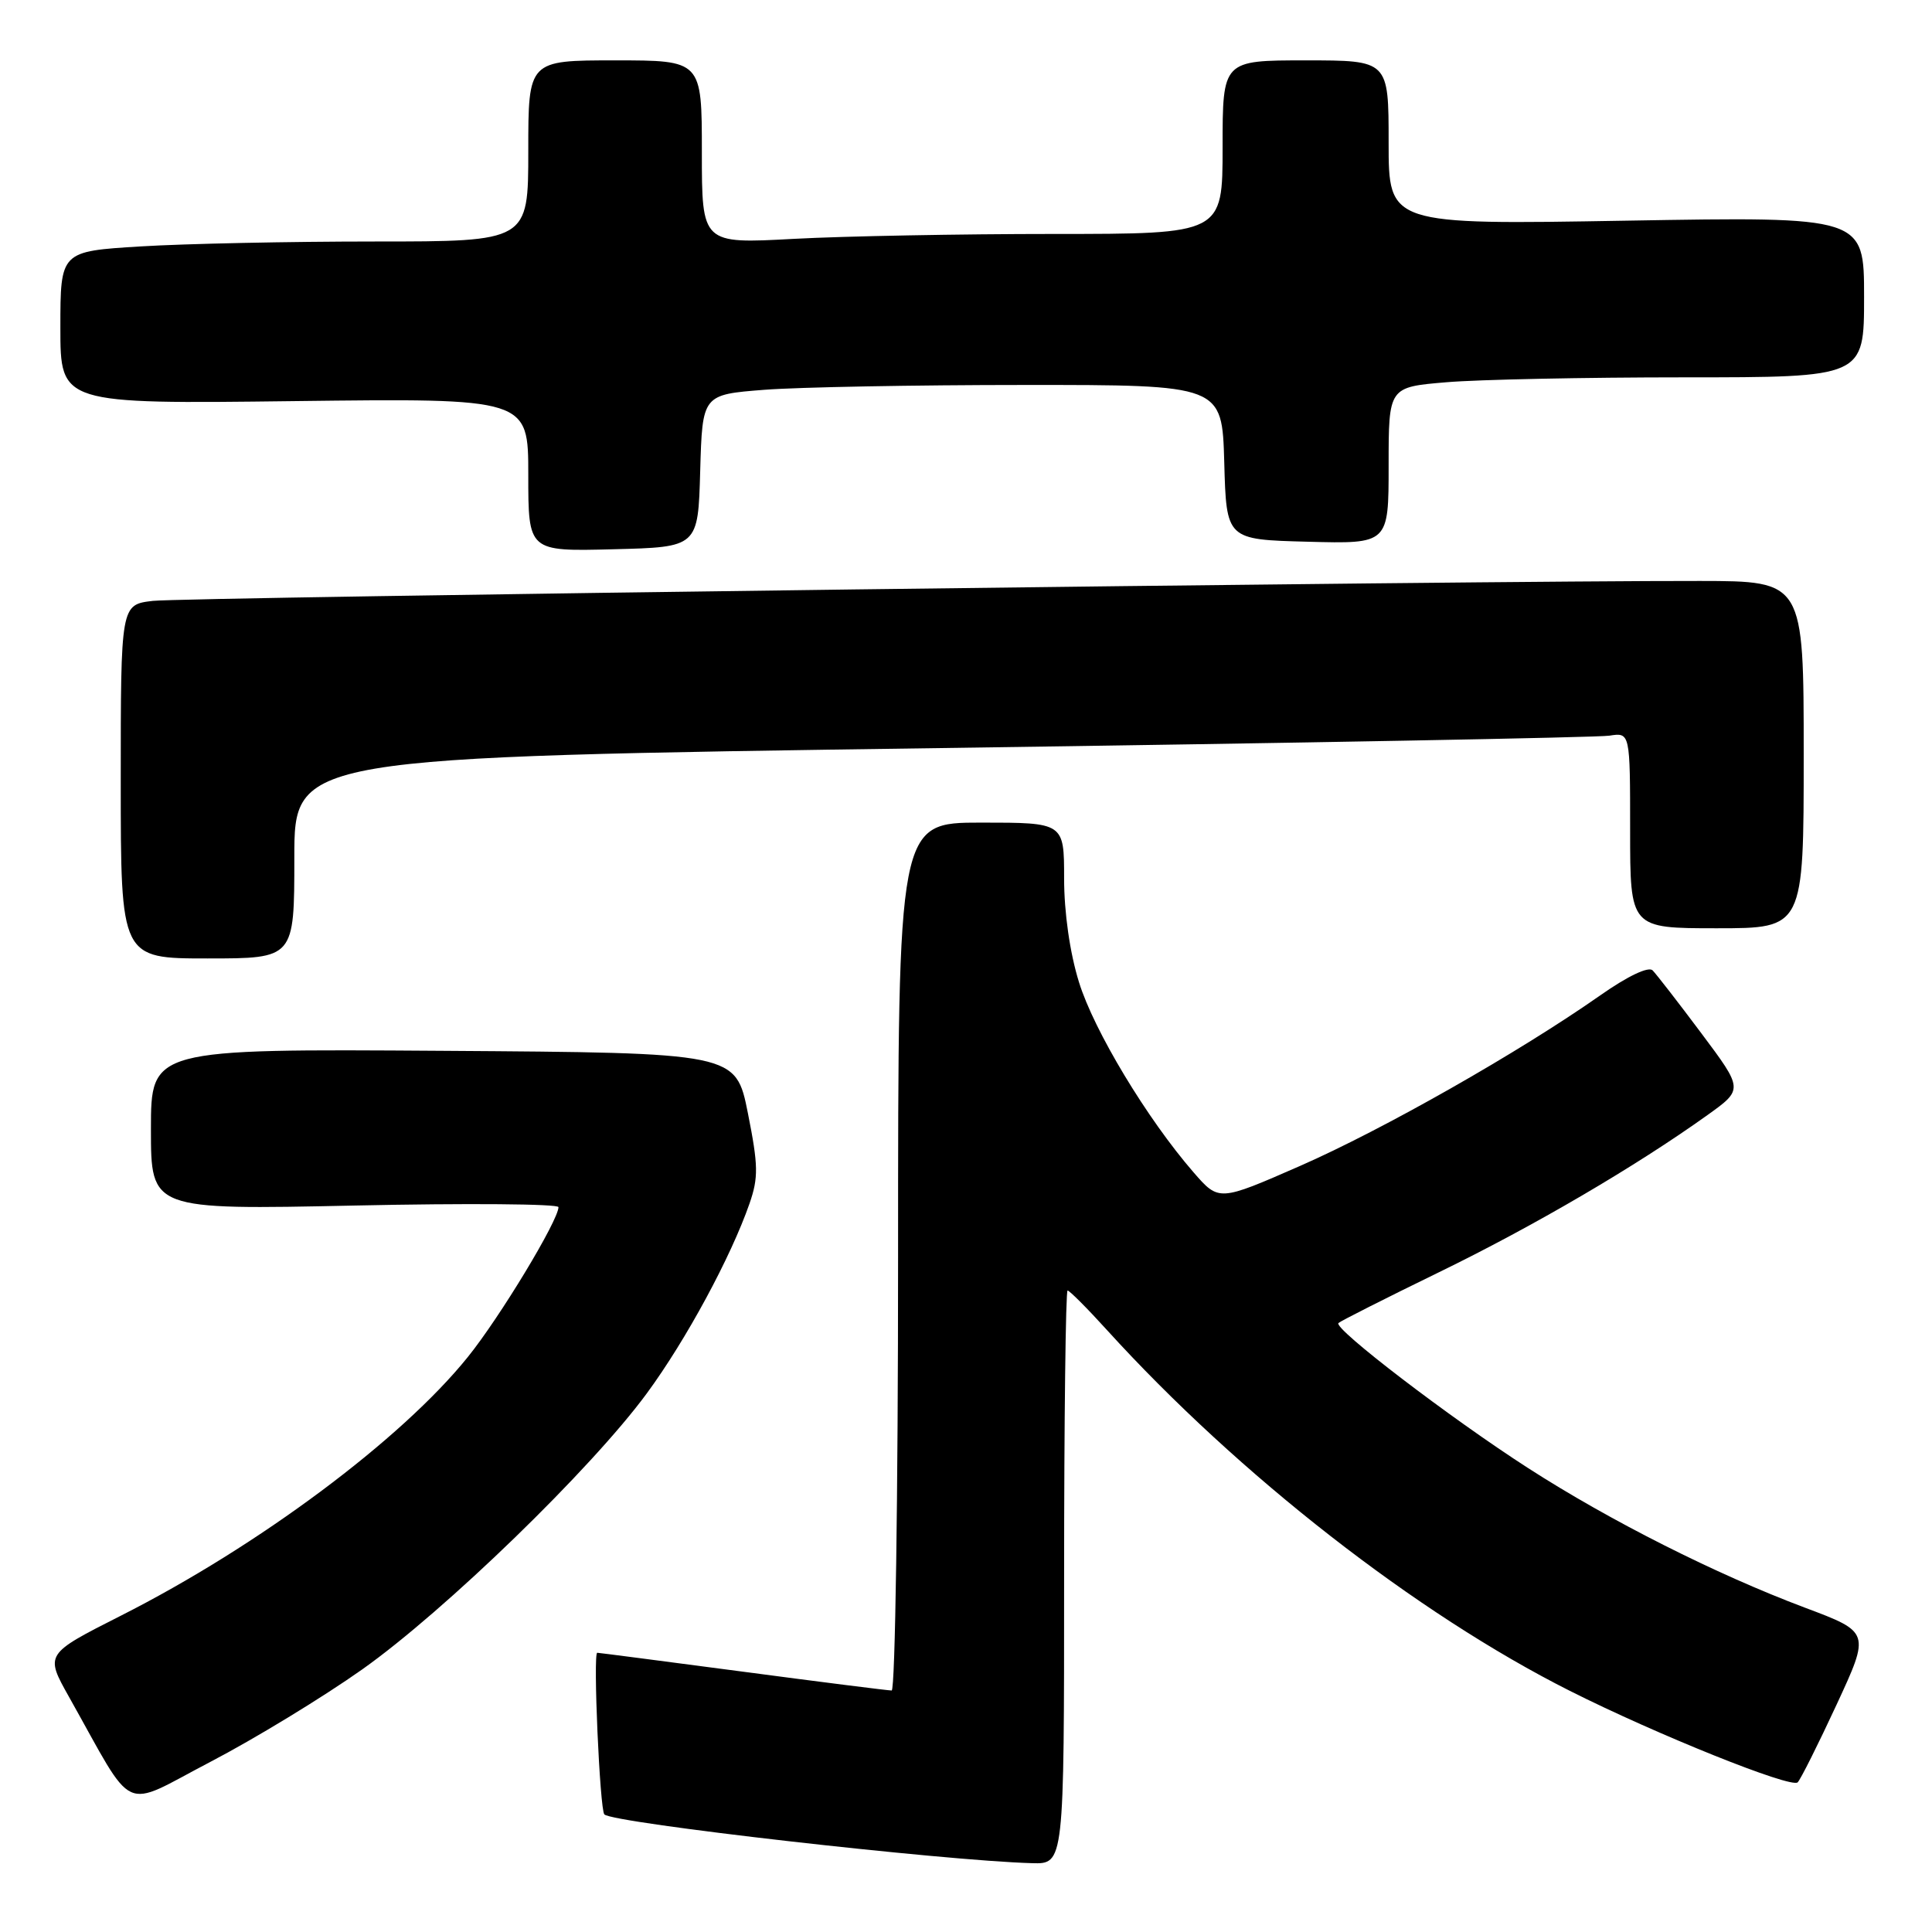 <?xml version="1.0" encoding="UTF-8" standalone="no"?>
<!DOCTYPE svg PUBLIC "-//W3C//DTD SVG 1.1//EN" "http://www.w3.org/Graphics/SVG/1.1/DTD/svg11.dtd" >
<svg xmlns="http://www.w3.org/2000/svg" xmlns:xlink="http://www.w3.org/1999/xlink" version="1.1" viewBox="0 0 256 256">
 <g >
 <path fill="currentColor"
d=" M 141.00 209.00 C 141.00 188.10 141.21 171.00 141.46 171.00 C 141.71 171.00 144.07 173.36 146.69 176.25 C 164.15 195.46 187.70 213.82 208.00 224.04 C 219.50 229.83 237.34 237.00 238.20 236.17 C 238.58 235.80 240.90 231.17 243.35 225.89 C 247.81 216.27 247.81 216.27 239.15 213.02 C 227.39 208.60 213.32 201.51 202.50 194.54 C 192.15 187.88 176.64 176.02 177.35 175.31 C 177.62 175.05 183.61 172.02 190.67 168.58 C 203.22 162.47 216.75 154.55 226.25 147.75 C 231.00 144.35 231.00 144.35 225.45 136.93 C 222.39 132.84 219.48 129.09 218.98 128.58 C 218.43 128.03 215.69 129.33 212.04 131.89 C 201.29 139.43 183.28 149.66 172.27 154.49 C 161.51 159.20 161.51 159.20 158.16 155.35 C 152.01 148.27 144.95 136.56 142.97 130.14 C 141.76 126.25 141.00 120.92 141.00 116.39 C 141.00 109.00 141.00 109.00 130.00 109.00 C 119.00 109.00 119.00 109.00 119.00 166.50 C 119.00 198.12 118.62 224.00 118.15 224.00 C 117.68 224.00 108.80 222.88 98.40 221.50 C 88.01 220.13 79.34 219.00 79.14 219.00 C 78.56 219.00 79.48 239.82 80.08 240.42 C 81.23 241.57 125.02 246.56 136.75 246.88 C 141.00 247.00 141.00 247.00 141.00 209.00 Z  M 47.99 221.21 C 58.95 213.45 78.37 194.62 85.72 184.61 C 90.91 177.55 96.84 166.58 99.31 159.49 C 100.51 156.03 100.48 154.44 99.10 147.50 C 97.50 139.50 97.50 139.50 58.75 139.24 C 20.00 138.98 20.00 138.98 20.00 149.64 C 20.00 160.31 20.00 160.31 47.00 159.74 C 61.85 159.42 74.00 159.52 74.00 159.95 C 74.00 161.70 66.23 174.56 61.99 179.81 C 53.19 190.74 34.25 204.86 16.03 214.08 C 5.96 219.18 5.96 219.18 9.14 224.84 C 18.06 240.71 15.89 239.71 27.85 233.47 C 33.71 230.42 42.77 224.90 47.99 221.21 Z  M 39.00 113.66 C 39.00 100.33 39.00 100.33 124.75 99.12 C 171.91 98.46 211.74 97.72 213.25 97.48 C 216.00 97.05 216.00 97.05 216.00 110.03 C 216.00 123.00 216.00 123.00 227.50 123.00 C 239.00 123.00 239.00 123.00 239.00 100.00 C 239.00 77.00 239.00 77.00 225.25 76.98 C 196.07 76.93 24.28 79.14 20.25 79.62 C 16.00 80.12 16.00 80.12 16.00 103.56 C 16.00 127.00 16.00 127.00 27.50 127.00 C 39.00 127.00 39.00 127.00 39.00 113.66 Z  M 92.78 62.40 C 93.07 52.29 93.07 52.29 101.28 51.65 C 105.80 51.30 121.30 51.01 135.72 51.01 C 161.93 51.00 161.93 51.00 162.22 61.25 C 162.50 71.50 162.50 71.50 173.25 71.78 C 184.00 72.07 184.00 72.07 184.00 61.68 C 184.00 51.29 184.00 51.29 191.65 50.65 C 195.86 50.29 210.03 50.00 223.15 50.00 C 247.00 50.00 247.00 50.00 247.00 39.35 C 247.00 28.70 247.00 28.70 215.50 29.24 C 184.00 29.78 184.00 29.78 184.00 18.89 C 184.00 8.00 184.00 8.00 173.00 8.00 C 162.00 8.00 162.00 8.00 162.00 19.50 C 162.00 31.00 162.00 31.00 139.66 31.00 C 127.37 31.00 111.84 31.29 105.16 31.65 C 93.00 32.31 93.00 32.31 93.00 20.15 C 93.00 8.00 93.00 8.00 81.50 8.00 C 70.00 8.00 70.00 8.00 70.00 20.00 C 70.00 32.00 70.00 32.00 49.66 32.00 C 38.47 32.00 24.52 32.29 18.66 32.65 C 8.00 33.30 8.00 33.30 8.00 43.42 C 8.00 53.53 8.00 53.53 39.00 53.15 C 70.00 52.77 70.00 52.77 70.00 62.92 C 70.00 73.07 70.00 73.07 81.25 72.78 C 92.50 72.50 92.50 72.50 92.78 62.40 Z "/>
</g>
</svg>
